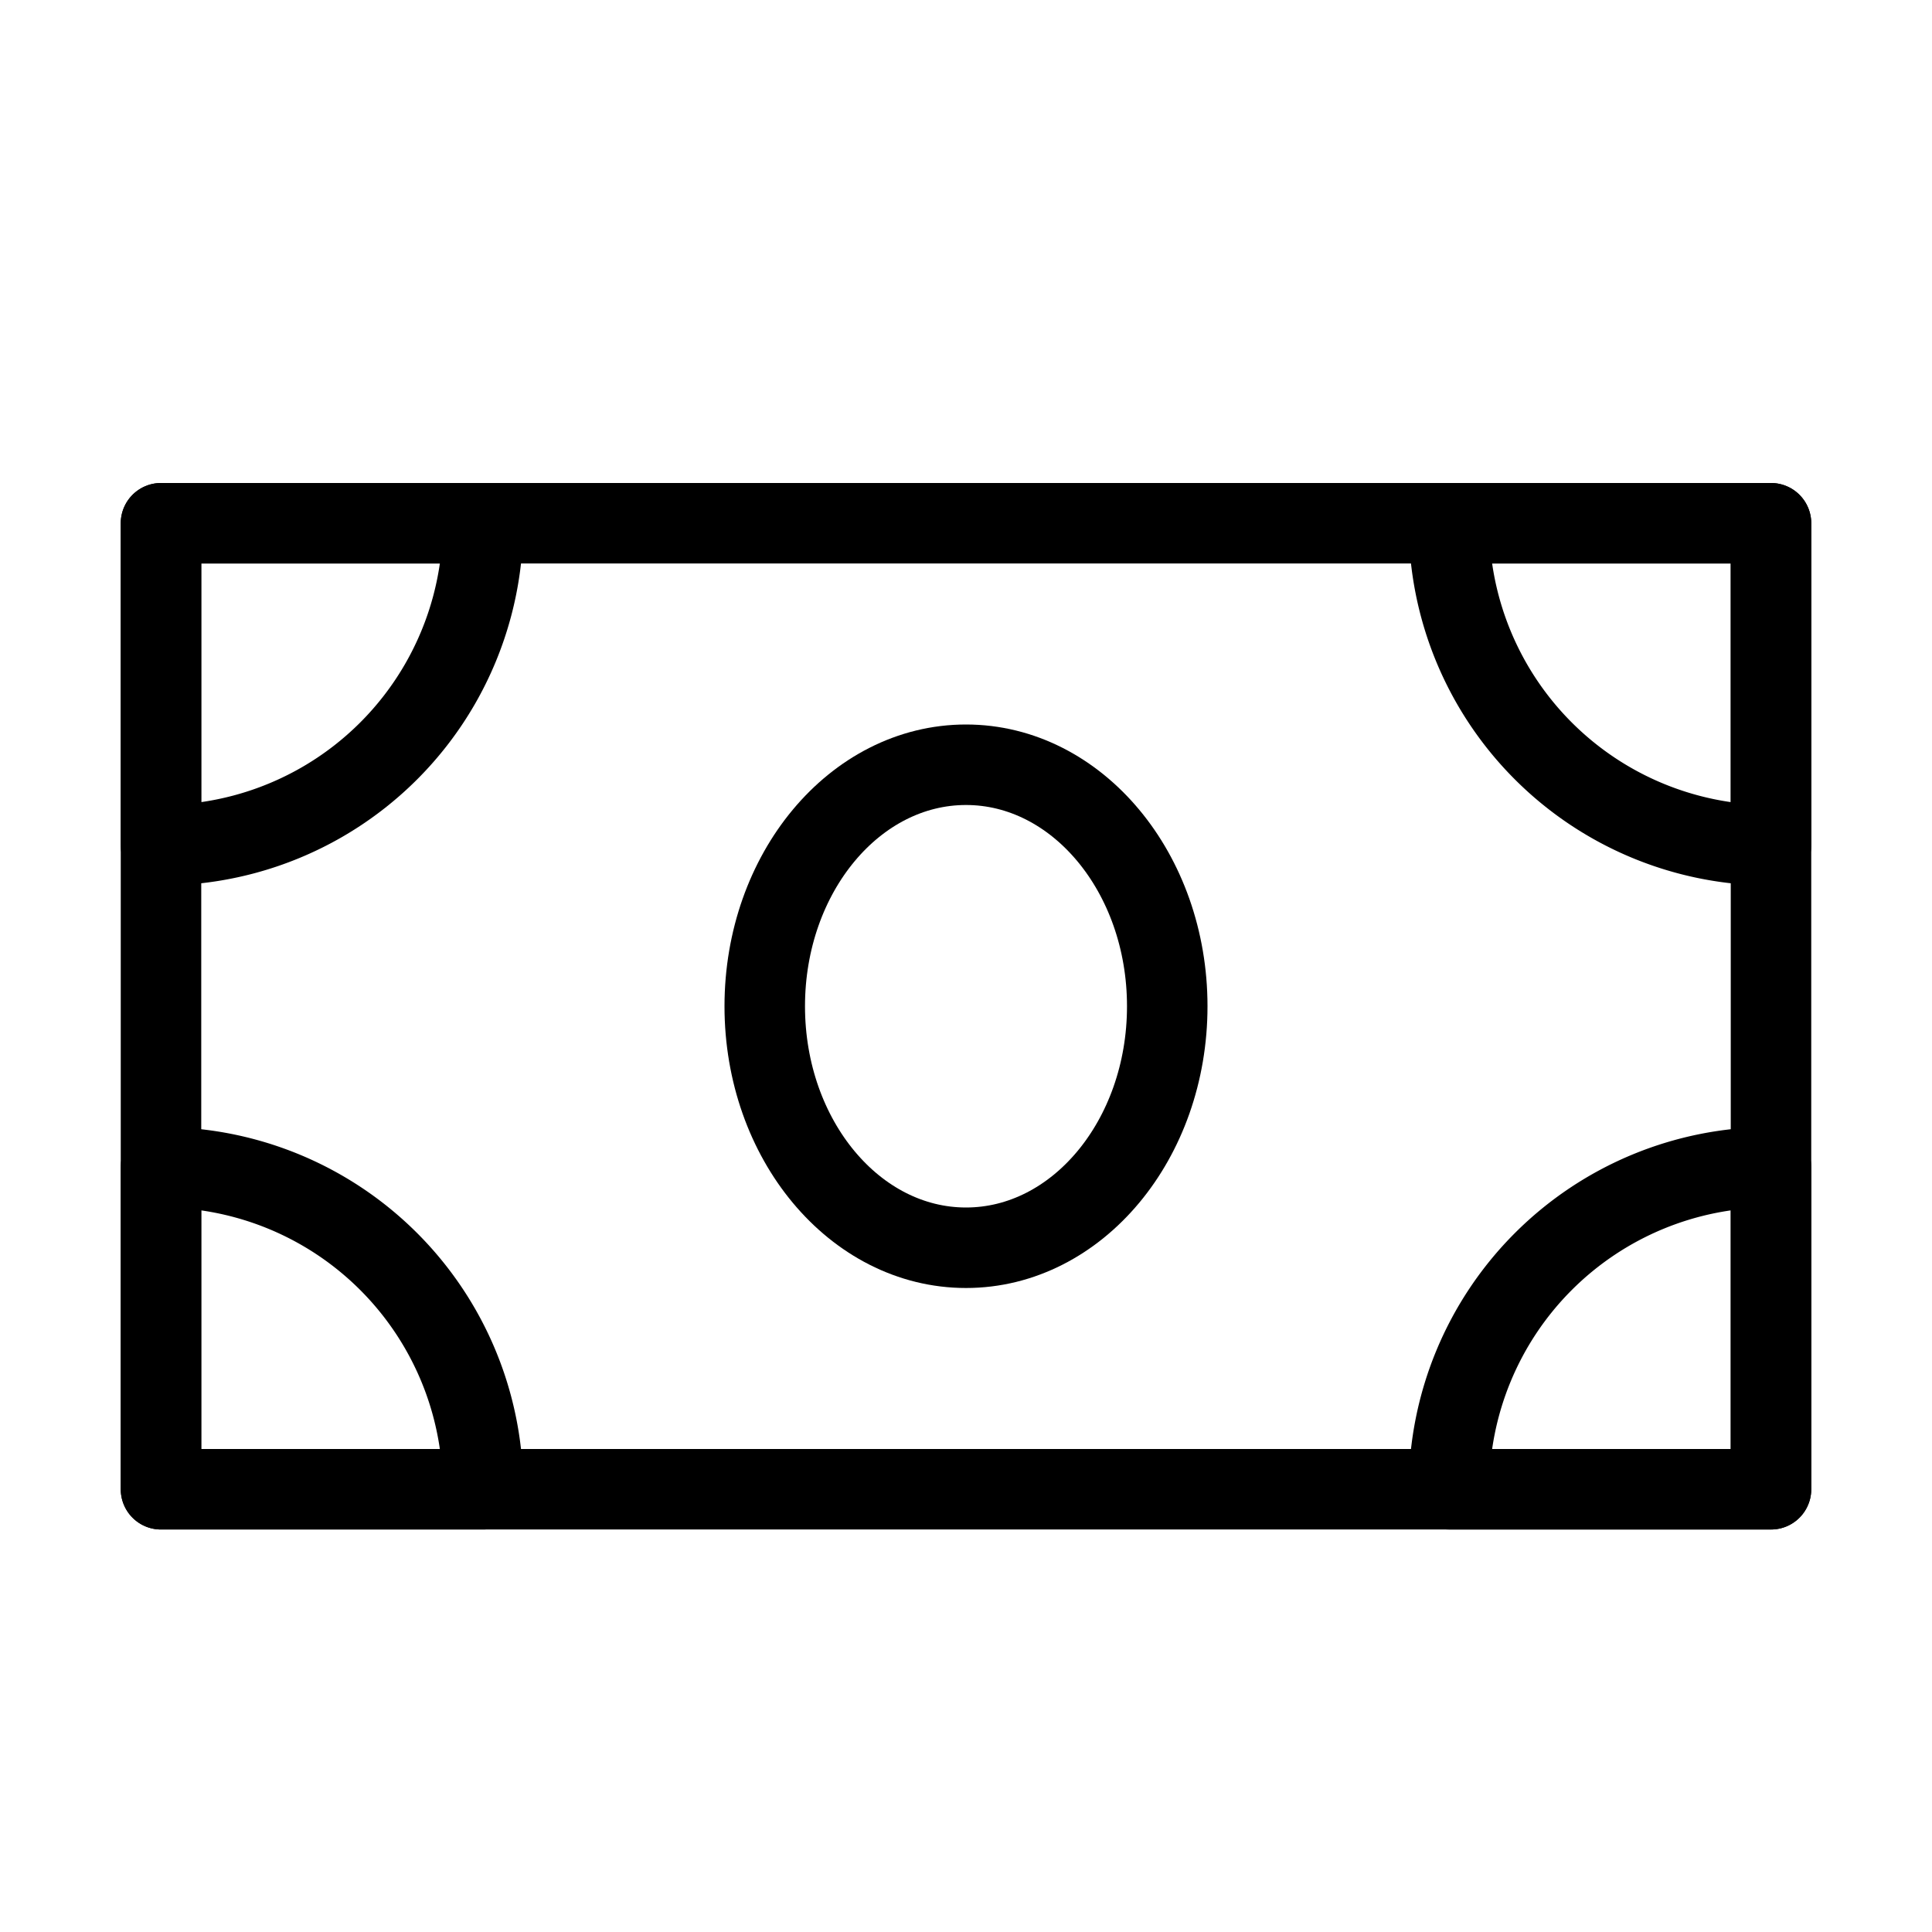 <svg fill-opacity="1" stroke-opacity="1" xmlns="http://www.w3.org/2000/svg" width="48" height="48" fill="none" viewBox="0 0 48 48"><path stroke="#000" stroke-linejoin="round" stroke-width="2" d="M4 13h40v24H4z"/><path stroke="#000" stroke-linecap="round" stroke-linejoin="round" stroke-width="2" d="M4 21a8 8 0 0 0 8-8H4zM4 29a8 8 0 0 1 8 8H4zM44 29v8h-8a8 8 0 0 1 8-8M44 21a8 8 0 0 1-8-8h8z" clip-rule="evenodd"/><path stroke="#000" stroke-linejoin="round" stroke-width="2" d="M24 31c2.761 0 5-2.686 5-6s-2.239-6-5-6-5 2.686-5 6 2.239 6 5 6Z"/></svg>